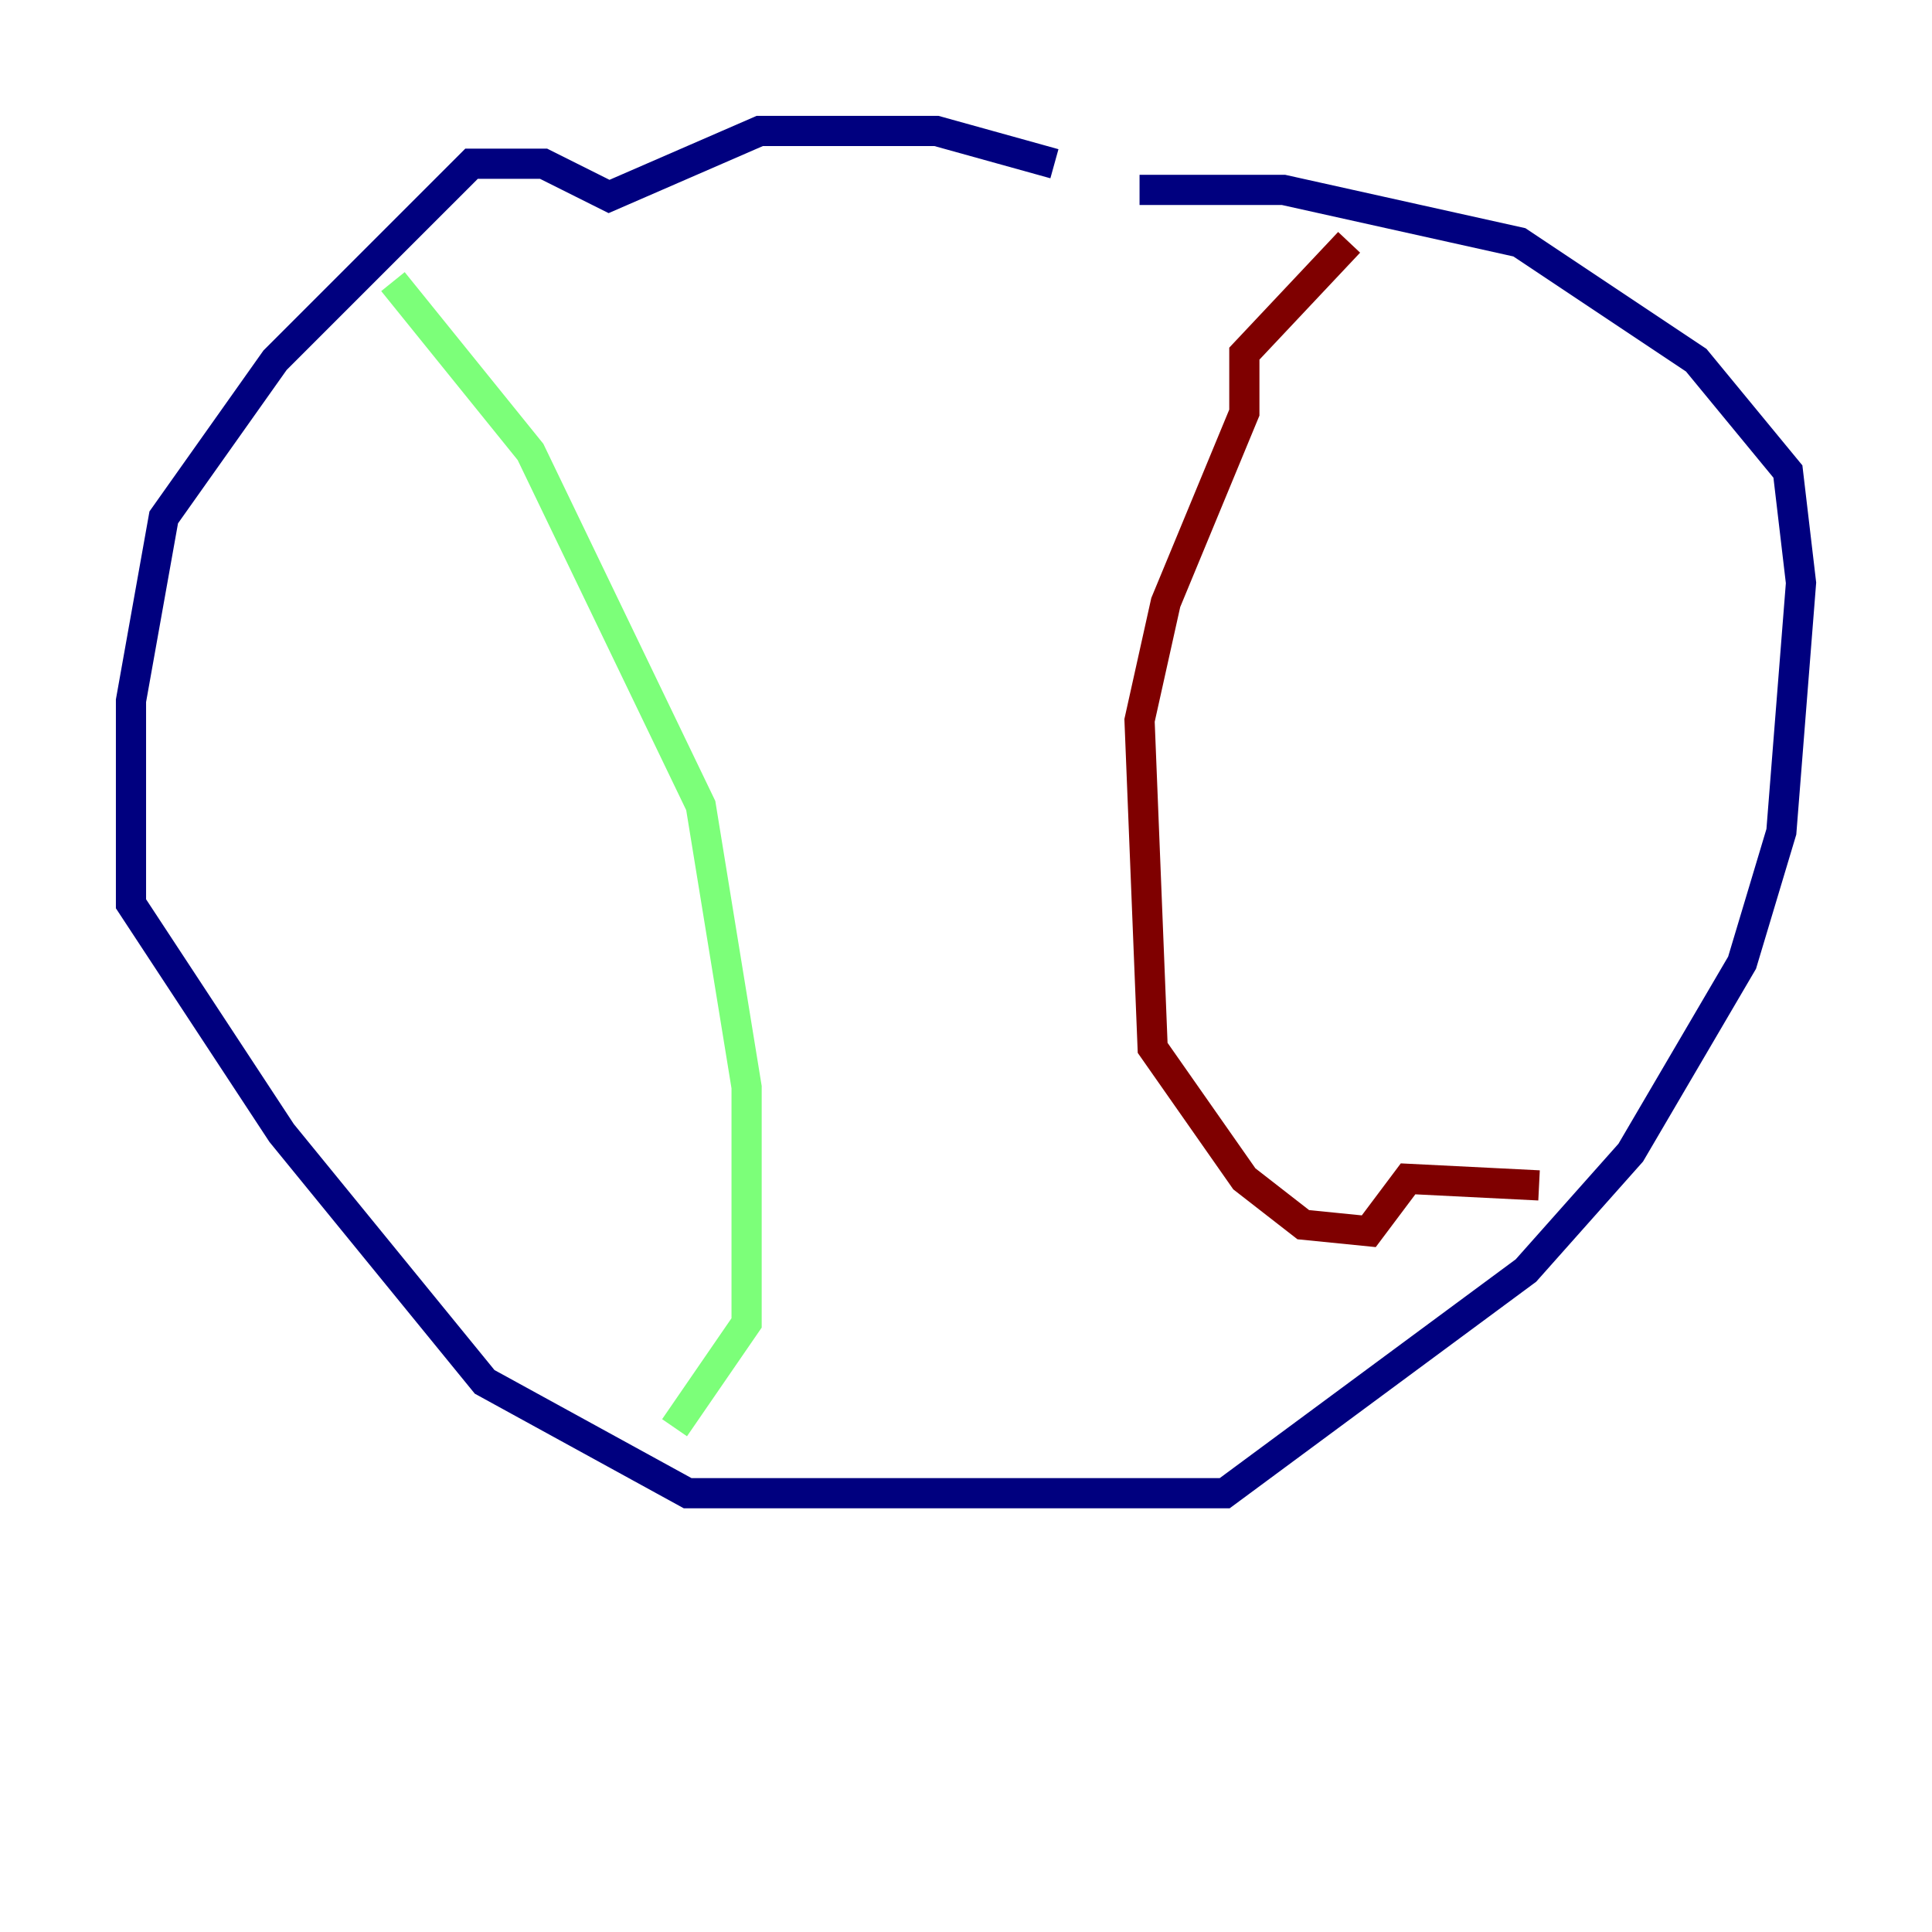 <?xml version="1.0" encoding="utf-8" ?>
<svg baseProfile="tiny" height="128" version="1.2" viewBox="0,0,128,128" width="128" xmlns="http://www.w3.org/2000/svg" xmlns:ev="http://www.w3.org/2001/xml-events" xmlns:xlink="http://www.w3.org/1999/xlink"><defs /><polyline fill="none" points="69.858,10.848 62.047,8.678 50.332,8.678 40.352,13.017 36.014,10.848 31.241,10.848 18.224,23.864 10.848,34.278 8.678,46.427 8.678,59.878 18.658,75.064 32.108,91.552 45.559,98.929 81.139,98.929 101.098,84.176 108.041,76.366 115.417,63.783 118.02,55.105 119.322,38.617 118.454,31.241 112.38,23.864 100.664,16.054 85.044,12.583 75.498,12.583" stroke="#00007f" stroke-width="2" /><polyline fill="none" points="26.034,18.658 35.146,29.939 46.427,53.37 49.464,72.027 49.464,87.647 44.691,94.59" stroke="#7cff79" stroke-width="2" /><polyline fill="none" points="89.383,16.054 82.441,23.43 82.441,27.336 77.234,39.919 75.498,47.729 76.366,69.424 82.441,78.102 86.346,81.139 90.685,81.573 93.288,78.102 101.966,78.536" stroke="#7f0000" stroke-width="2" /></svg>